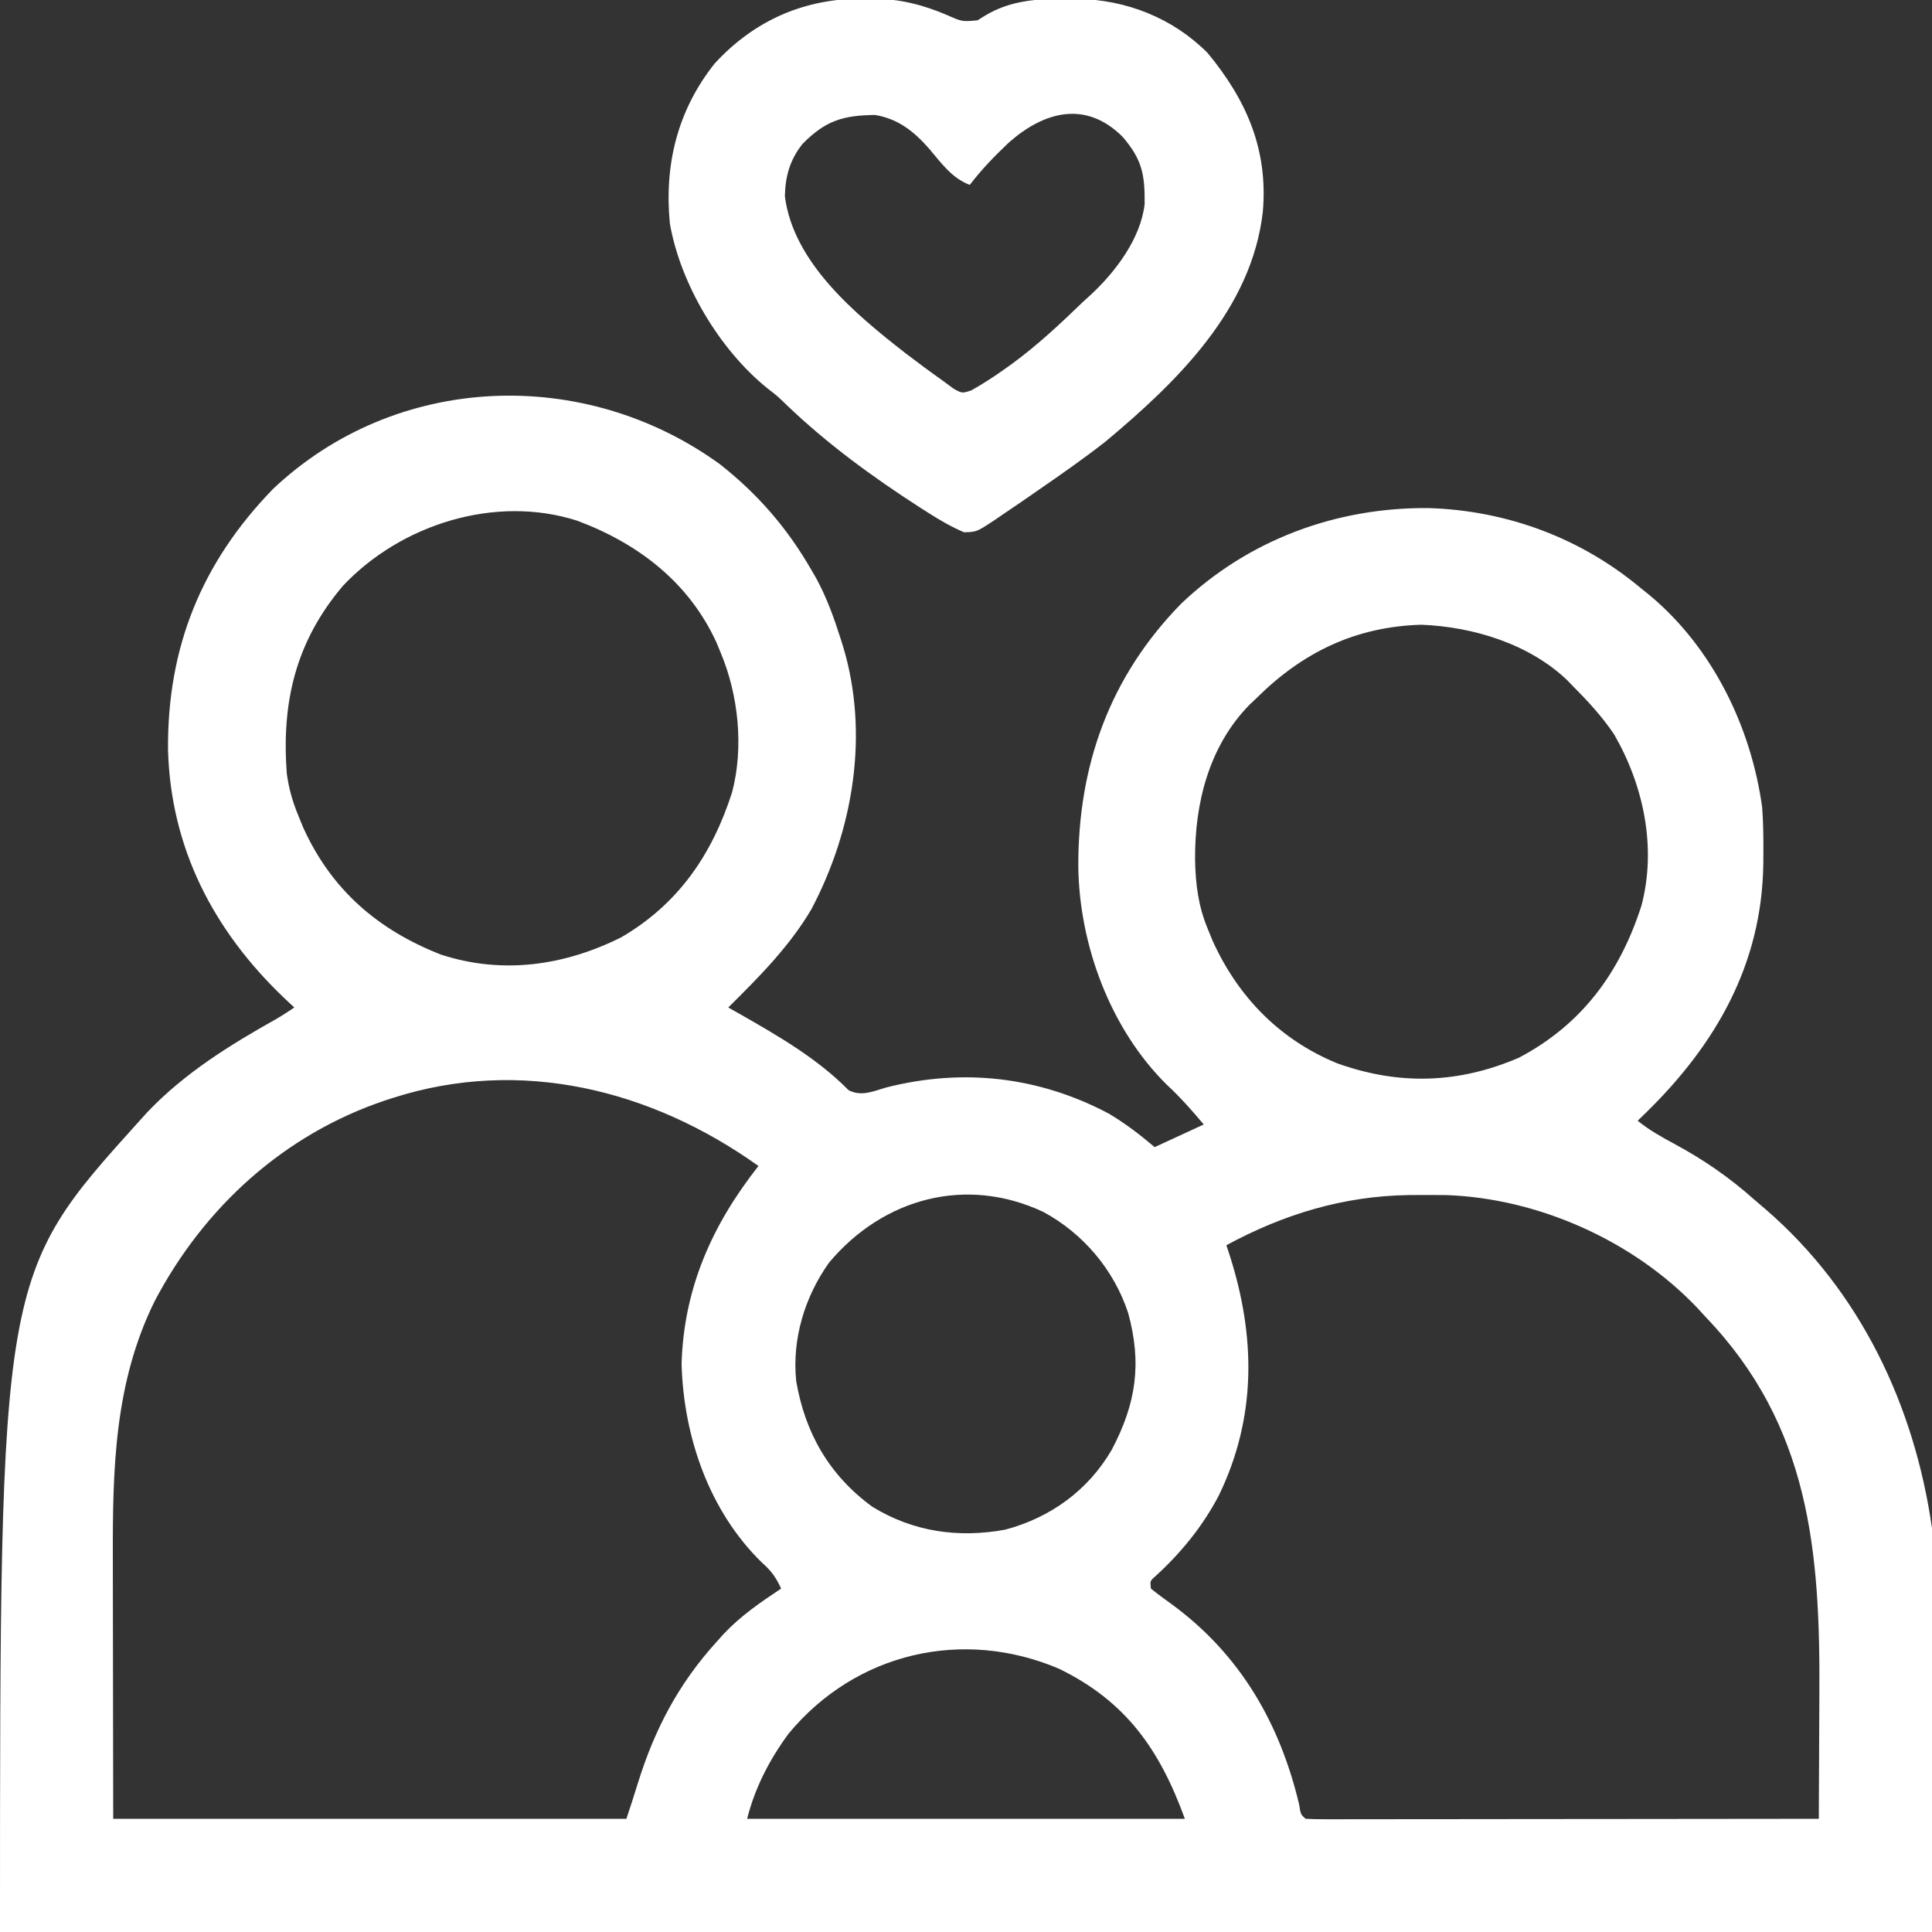 <?xml version="1.0" encoding="UTF-8"?>
<svg version="1.1" xmlns="http://www.w3.org/2000/svg" width="512" height="512">
<rect width="100%" height="100%" fill="#333333" stroke="none"/>
<path d="M0 0 C10.009 7.904 17.757 16.86 24.117 27.902 C24.568 28.68 25.02 29.457 25.484 30.258 C28.229 35.347 30.126 40.595 31.867 46.09 C32.078 46.755 32.289 47.421 32.506 48.106 C39.535 71.299 35.292 96.812 24.117 117.902 C18.307 127.764 10.192 135.885 2.117 143.902 C3.194 144.508 4.27 145.114 5.379 145.738 C15.442 151.483 25.796 157.462 33.98 165.801 C37.422 167.575 40.47 166.115 43.992 165.09 C64.359 159.921 84.427 162.209 102.965 172.02 C107.359 174.644 111.209 177.601 115.117 180.902 C119.407 178.922 123.697 176.942 128.117 174.902 C124.994 171.155 121.88 167.658 118.305 164.34 C103.344 149.551 95.14 127.284 94.876 106.552 C94.803 79.731 103.207 56.232 122.117 36.902 C139.957 19.902 163.321 11.301 187.805 11.549 C208.586 12.22 228.202 19.526 244.117 32.902 C245.227 33.794 245.227 33.794 246.359 34.703 C263.013 48.62 273.193 69.629 276.117 90.902 C276.398 94.845 276.452 98.763 276.43 102.715 C276.425 103.766 276.42 104.817 276.415 105.9 C276.015 132.483 263.86 153.668 245.242 171.848 C244.541 172.526 243.84 173.204 243.117 173.902 C246.094 176.323 249.234 178.104 252.599 179.908 C260.519 184.169 267.393 188.885 274.117 194.902 C275.08 195.722 276.043 196.542 277.035 197.387 C302.128 219.082 316.473 249.394 321.117 281.902 C321.117 317.212 321.117 352.522 321.117 388.902 C152.157 388.902 -16.803 388.902 -190.883 388.902 C-190.883 214.884 -190.883 214.884 -153.883 173.902 C-153.216 173.164 -152.55 172.425 -151.863 171.664 C-141.962 161.263 -130.003 153.869 -117.578 146.889 C-115.975 145.956 -114.426 144.931 -112.883 143.902 C-113.789 143.054 -114.695 142.206 -115.629 141.332 C-134.248 123.553 -145.625 101.76 -146.355 75.656 C-146.585 48.569 -137.546 26.067 -118.543 6.492 C-85.824 -24.423 -35.872 -26.102 0 0 Z M-99.996 32.145 C-112.543 46.936 -116.29 62.979 -114.883 81.902 C-114.345 85.839 -113.385 89.23 -111.883 92.902 C-111.43 94.008 -110.978 95.114 -110.512 96.254 C-103.059 112.661 -90.811 123.318 -73.98 129.898 C-57.732 135.164 -41.462 132.857 -26.32 125.34 C-11.169 116.537 -2.182 103.414 3.117 86.902 C6.275 74.954 4.812 61.14 0.117 49.902 C-0.426 48.584 -0.426 48.584 -0.98 47.238 C-8.271 31.273 -21.667 20.973 -37.883 14.902 C-59.562 7.934 -84.618 15.828 -99.996 32.145 Z M142.117 61.902 C141.479 62.506 140.841 63.109 140.184 63.73 C129.458 74.719 125.711 89.887 125.824 104.755 C125.955 111.21 126.655 116.883 129.117 122.902 C129.57 124.008 130.022 125.114 130.488 126.254 C137.244 141.126 148.284 152.477 163.555 158.715 C179.867 164.542 195.632 164.107 211.68 157.191 C228.36 148.37 238.415 134.667 244.117 116.902 C248.187 101.506 244.686 85.053 236.883 71.535 C233.758 66.876 230.069 62.868 226.117 58.902 C225.576 58.338 225.034 57.773 224.477 57.191 C214.337 47.513 199.504 43.005 185.805 42.465 C168.434 42.948 154.358 49.724 142.117 61.902 Z M-86.883 167.902 C-87.531 168.111 -88.179 168.32 -88.847 168.536 C-115.641 177.548 -136.799 196.825 -149.875 221.68 C-160.602 243.353 -161.047 266.296 -160.98 289.957 C-160.979 291.73 -160.978 293.503 -160.977 295.276 C-160.972 301.776 -160.958 308.277 -160.945 314.777 C-160.925 329.339 -160.904 343.9 -160.883 358.902 C-116.003 358.902 -71.123 358.902 -24.883 358.902 C-23.849 355.799 -22.82 352.694 -21.875 349.562 C-17.416 335.203 -11.074 323.095 -0.883 311.902 C-0.005 310.92 -0.005 310.92 0.891 309.918 C5.403 305.131 10.648 301.522 16.117 297.902 C14.806 294.95 13.474 293.144 11.055 291.027 C-2.971 277.353 -9.709 257.661 -10.258 238.402 C-9.686 218.333 -2.188 201.523 10.117 185.902 C-18.153 165.715 -52.877 156.937 -86.883 167.902 Z M28.871 211.449 C22.378 220.531 18.979 231.753 20.117 242.902 C22.481 256.697 28.886 267.876 40.305 276.215 C51.101 282.852 63.136 284.56 75.504 282.277 C87.491 279.1 97.5 271.846 103.738 261.113 C110.214 248.845 111.77 238.242 108.082 224.816 C104.306 213.412 96.198 203.799 85.629 198.086 C65.199 188.459 43.243 194.377 28.871 211.449 Z M134.117 206.902 C134.383 207.702 134.648 208.501 134.922 209.324 C141.891 230.995 142.188 252.432 132.141 273.168 C127.898 281.318 122.113 288.417 115.332 294.598 C113.89 295.849 113.89 295.849 114.117 297.902 C115.904 299.338 117.749 300.7 119.617 302.027 C137.723 315.289 148.254 333.477 153.391 355.051 C153.829 357.784 153.829 357.784 155.117 358.902 C156.876 358.999 158.639 359.024 160.401 359.023 C162.119 359.025 162.119 359.025 163.872 359.027 C165.14 359.023 166.409 359.02 167.715 359.016 C169.055 359.016 170.395 359.016 171.735 359.016 C175.384 359.017 179.032 359.011 182.681 359.004 C186.49 358.998 190.299 358.997 194.108 358.996 C201.326 358.993 208.543 358.984 215.761 358.974 C223.976 358.963 232.191 358.958 240.407 358.953 C257.31 358.942 274.214 358.925 291.117 358.902 C291.164 351.425 291.199 343.947 291.221 336.47 C291.231 332.995 291.245 329.52 291.268 326.046 C291.514 287.884 288.743 254.717 261.117 225.902 C260.071 224.762 260.071 224.762 259.004 223.598 C242.094 205.729 216.72 194.379 192.102 193.602 C190.024 193.582 187.945 193.579 185.867 193.59 C184.771 193.595 183.675 193.6 182.546 193.605 C165.18 193.855 149.387 198.634 134.117 206.902 Z M18.121 336.312 C13.081 343.152 9.182 350.643 7.117 358.902 C45.397 358.902 83.677 358.902 123.117 358.902 C116.442 340.546 107.53 327.809 89.805 319.152 C64.33 308.281 35.907 314.837 18.121 336.312 Z " fill="#FFFFFF" transform="translate(190.883,123.098)"/>
<path d="M0 0 C0.877 0 1.753 0 2.657 0 C9.783 0.125 15.691 1.576 22.25 4.375 C26.198 6.131 26.198 6.131 30.305 5.766 C30.905 5.389 31.506 5.013 32.125 4.625 C38.968 0.418 46.308 0.01 54.125 0.062 C55.011 0.068 55.896 0.074 56.808 0.08 C69.731 0.32 81.97 5.095 91.25 14.375 C101.604 26.895 107.322 39.976 105.919 56.45 C102.998 82.276 83.305 101.456 64.25 117.375 C58.419 121.944 52.347 126.173 46.25 130.375 C45.462 130.924 44.674 131.473 43.862 132.038 C41.567 133.628 39.256 135.193 36.938 136.75 C35.889 137.474 35.889 137.474 34.82 138.213 C30.029 141.359 30.029 141.359 26.715 141.426 C23.317 139.977 20.227 138.173 17.125 136.188 C16.436 135.75 15.748 135.313 15.038 134.863 C2.507 126.783 -9.535 118.01 -20.305 107.68 C-22.717 105.343 -22.717 105.343 -25.359 103.297 C-38.055 93.09 -48.486 75.542 -51.234 59.559 C-52.744 43.947 -49.174 29.522 -39.32 17.164 C-28.698 5.637 -15.471 -0.027 0 0 Z M38.562 38.188 C34.832 41.726 31.368 45.289 28.25 49.375 C23.515 47.579 20.751 43.645 17.58 39.895 C13.521 35.267 9.446 31.929 3.188 30.844 C-5.332 30.934 -9.981 32.331 -16.062 38.5 C-19.42 42.733 -20.621 47.004 -20.75 52.375 C-18.526 70.001 -2.037 83.645 11.125 93.909 C14.462 96.455 17.821 98.954 21.25 101.375 C22.576 102.357 22.576 102.357 23.93 103.359 C26.215 104.632 26.215 104.632 28.656 103.836 C31.816 102.056 34.809 100.116 37.75 98 C38.357 97.565 38.963 97.13 39.588 96.682 C46.299 91.763 52.273 86.146 58.25 80.375 C58.95 79.738 59.65 79.101 60.371 78.445 C66.917 72.351 73.522 63.587 74.586 54.508 C74.687 46.697 73.937 42.693 68.812 36.691 C58.953 26.808 47.852 29.965 38.562 38.188 Z " fill="#FFFFFF" transform="translate(228.75,-0.375)"/>
</svg>
